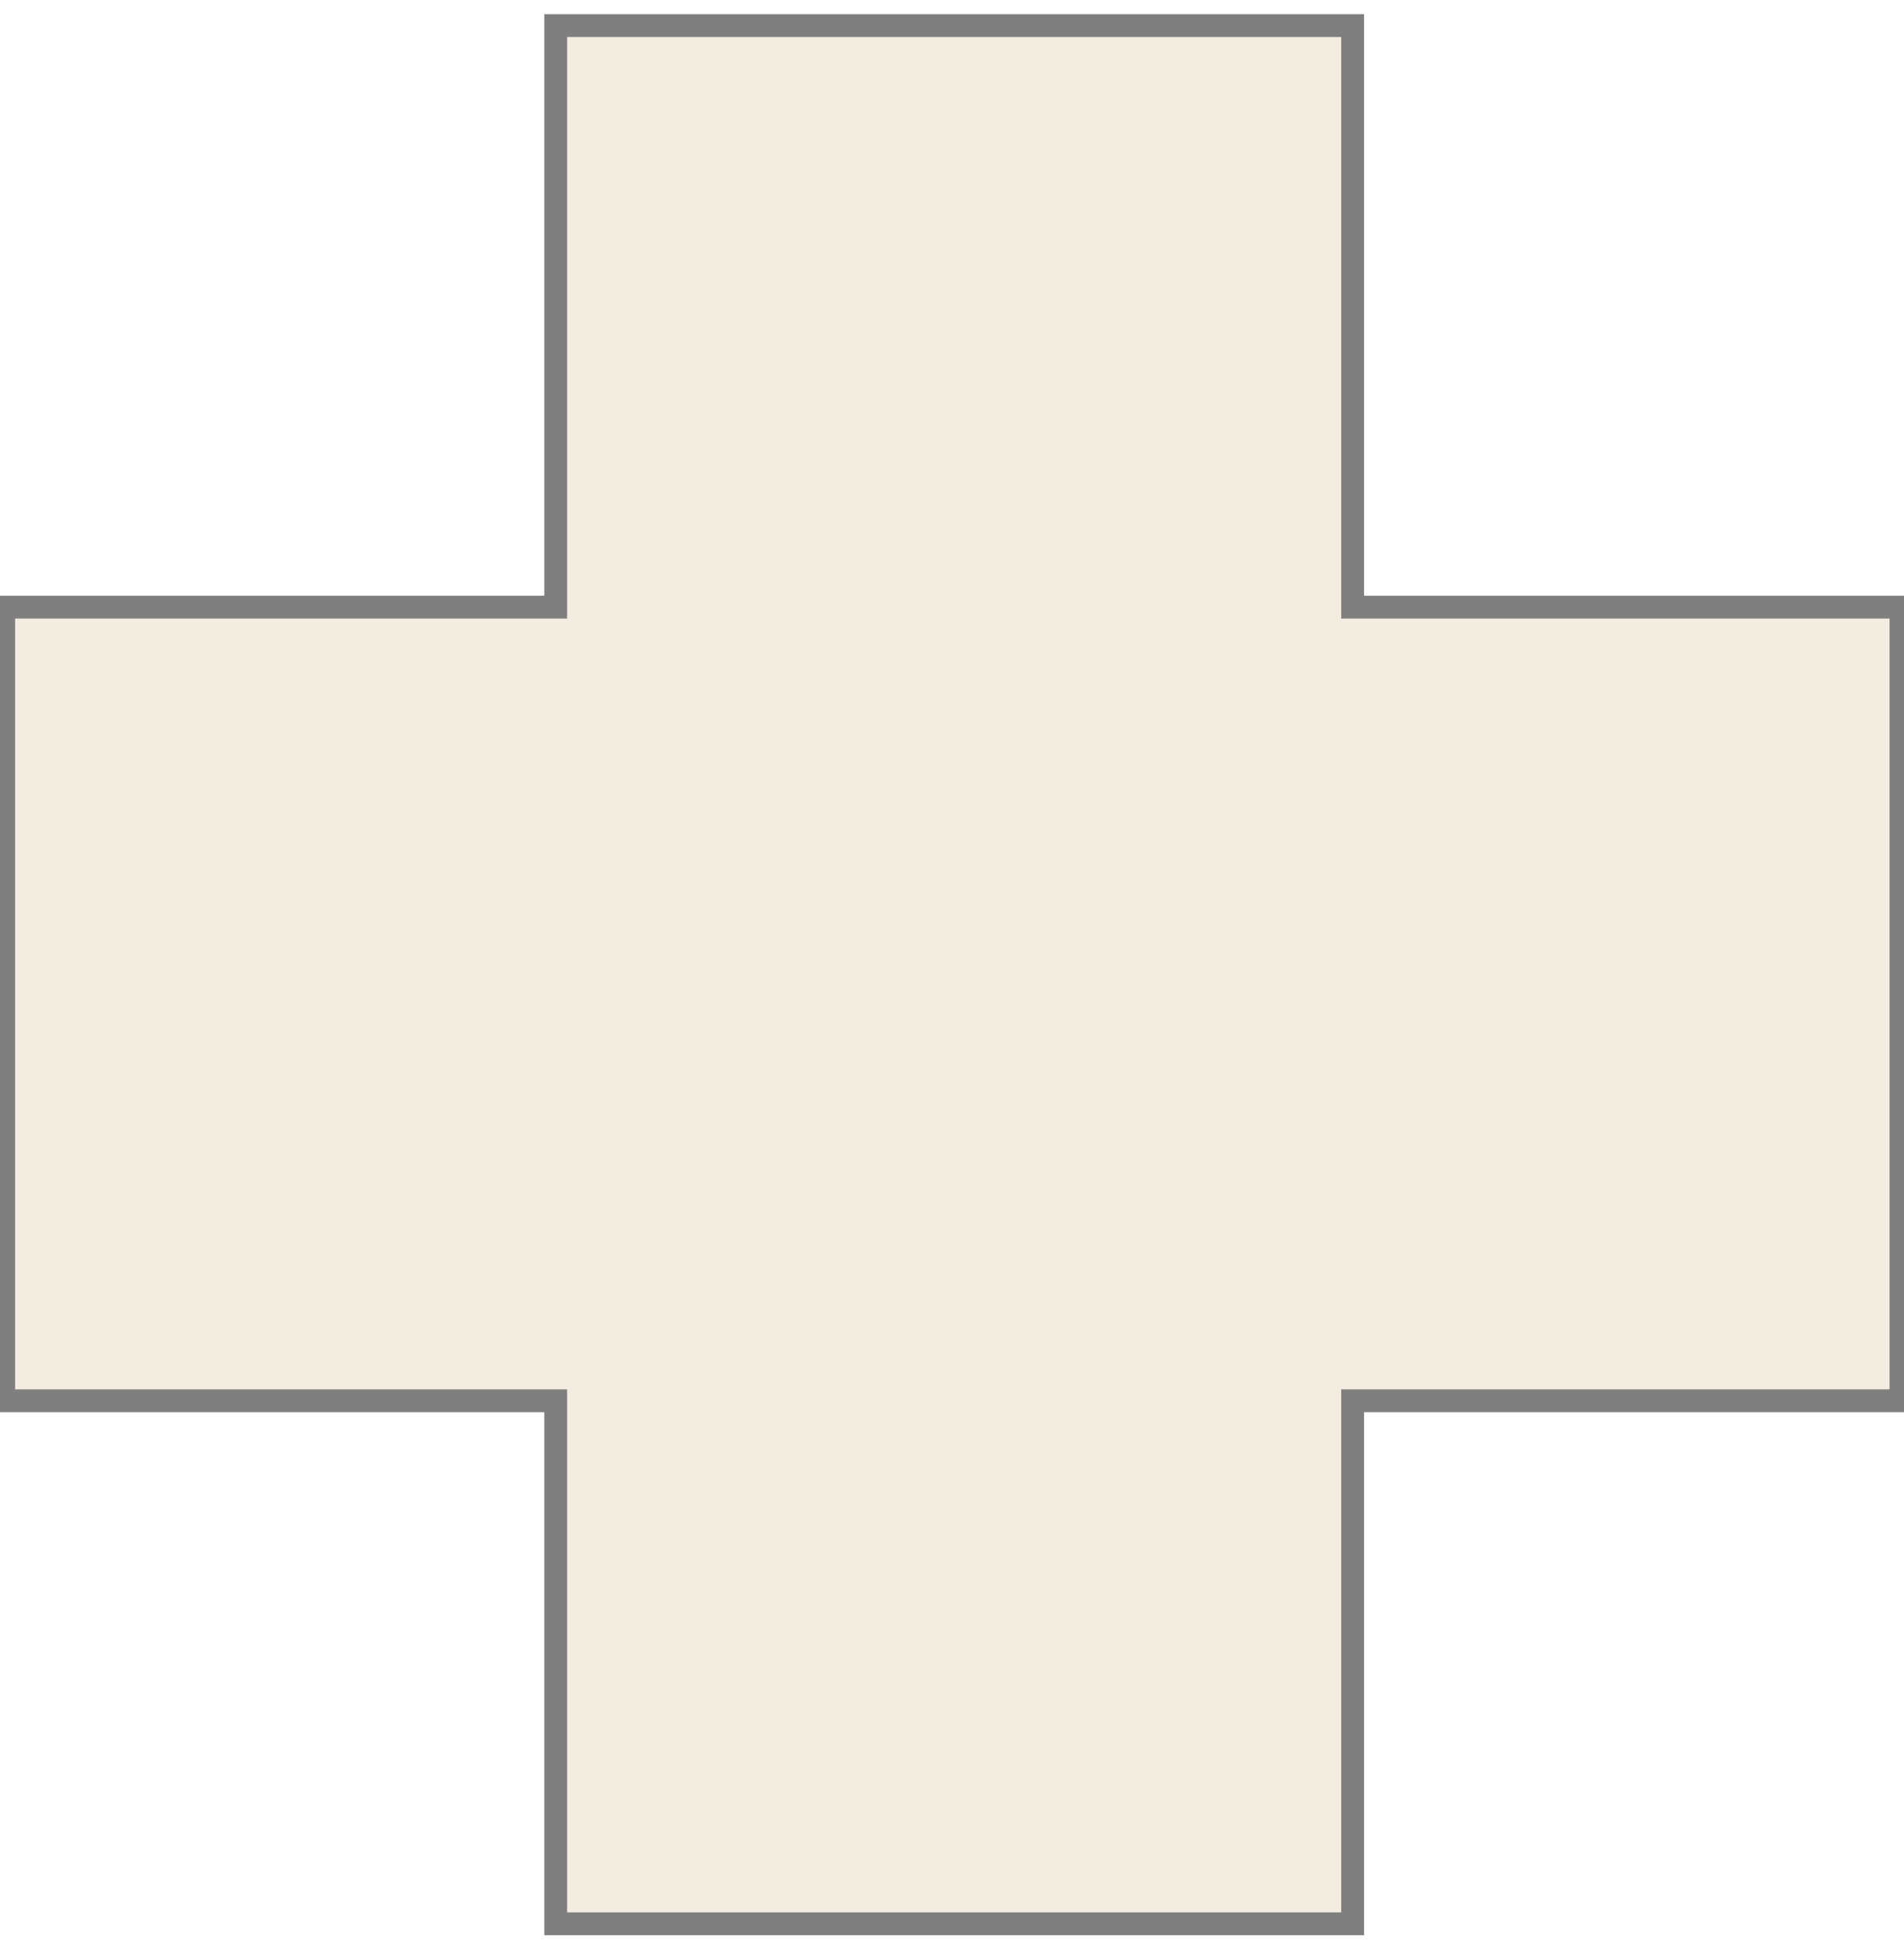 <svg width="50" height="51" viewBox="0 0 50 51" fill="none" xmlns="http://www.w3.org/2000/svg">
<g opacity="0.5">
<path d="M14.593 0.672H35.521V15.936H49.921V36.768H35.521V50.496H14.593V36.768H0.097V15.936H14.593V0.672Z" fill="#E8D9C1"/>
<path d="M14.593 0.672V0.372H14.293V0.672H14.593ZM35.521 0.672H35.821V0.372H35.521V0.672ZM35.521 15.936H35.221V16.236H35.521V15.936ZM49.921 15.936H50.221V15.636H49.921V15.936ZM49.921 36.768V37.068H50.221V36.768H49.921ZM35.521 36.768V36.468H35.221V36.768H35.521ZM35.521 50.496V50.796H35.821V50.496H35.521ZM14.593 50.496H14.293V50.796H14.593V50.496ZM14.593 36.768H14.893V36.468H14.593V36.768ZM0.097 36.768H-0.203V37.068H0.097V36.768ZM0.097 15.936V15.636H-0.203V15.936H0.097ZM14.593 15.936V16.236H14.893V15.936H14.593ZM14.593 0.972H35.521V0.372H14.593V0.972ZM35.221 0.672V15.936H35.821V0.672H35.221ZM35.521 16.236H49.921V15.636H35.521V16.236ZM49.621 15.936V36.768H50.221V15.936H49.621ZM49.921 36.468H35.521V37.068H49.921V36.468ZM35.221 36.768V50.496H35.821V36.768H35.221ZM35.521 50.196H14.593V50.796H35.521V50.196ZM14.893 50.496V36.768H14.293V50.496H14.893ZM14.593 36.468H0.097V37.068H14.593V36.468ZM0.397 36.768V15.936H-0.203V36.768H0.397ZM0.097 16.236H14.593V15.636H0.097V16.236ZM14.893 15.936V0.672H14.293V15.936H14.893Z" fill="black"/>
</g>
</svg>
